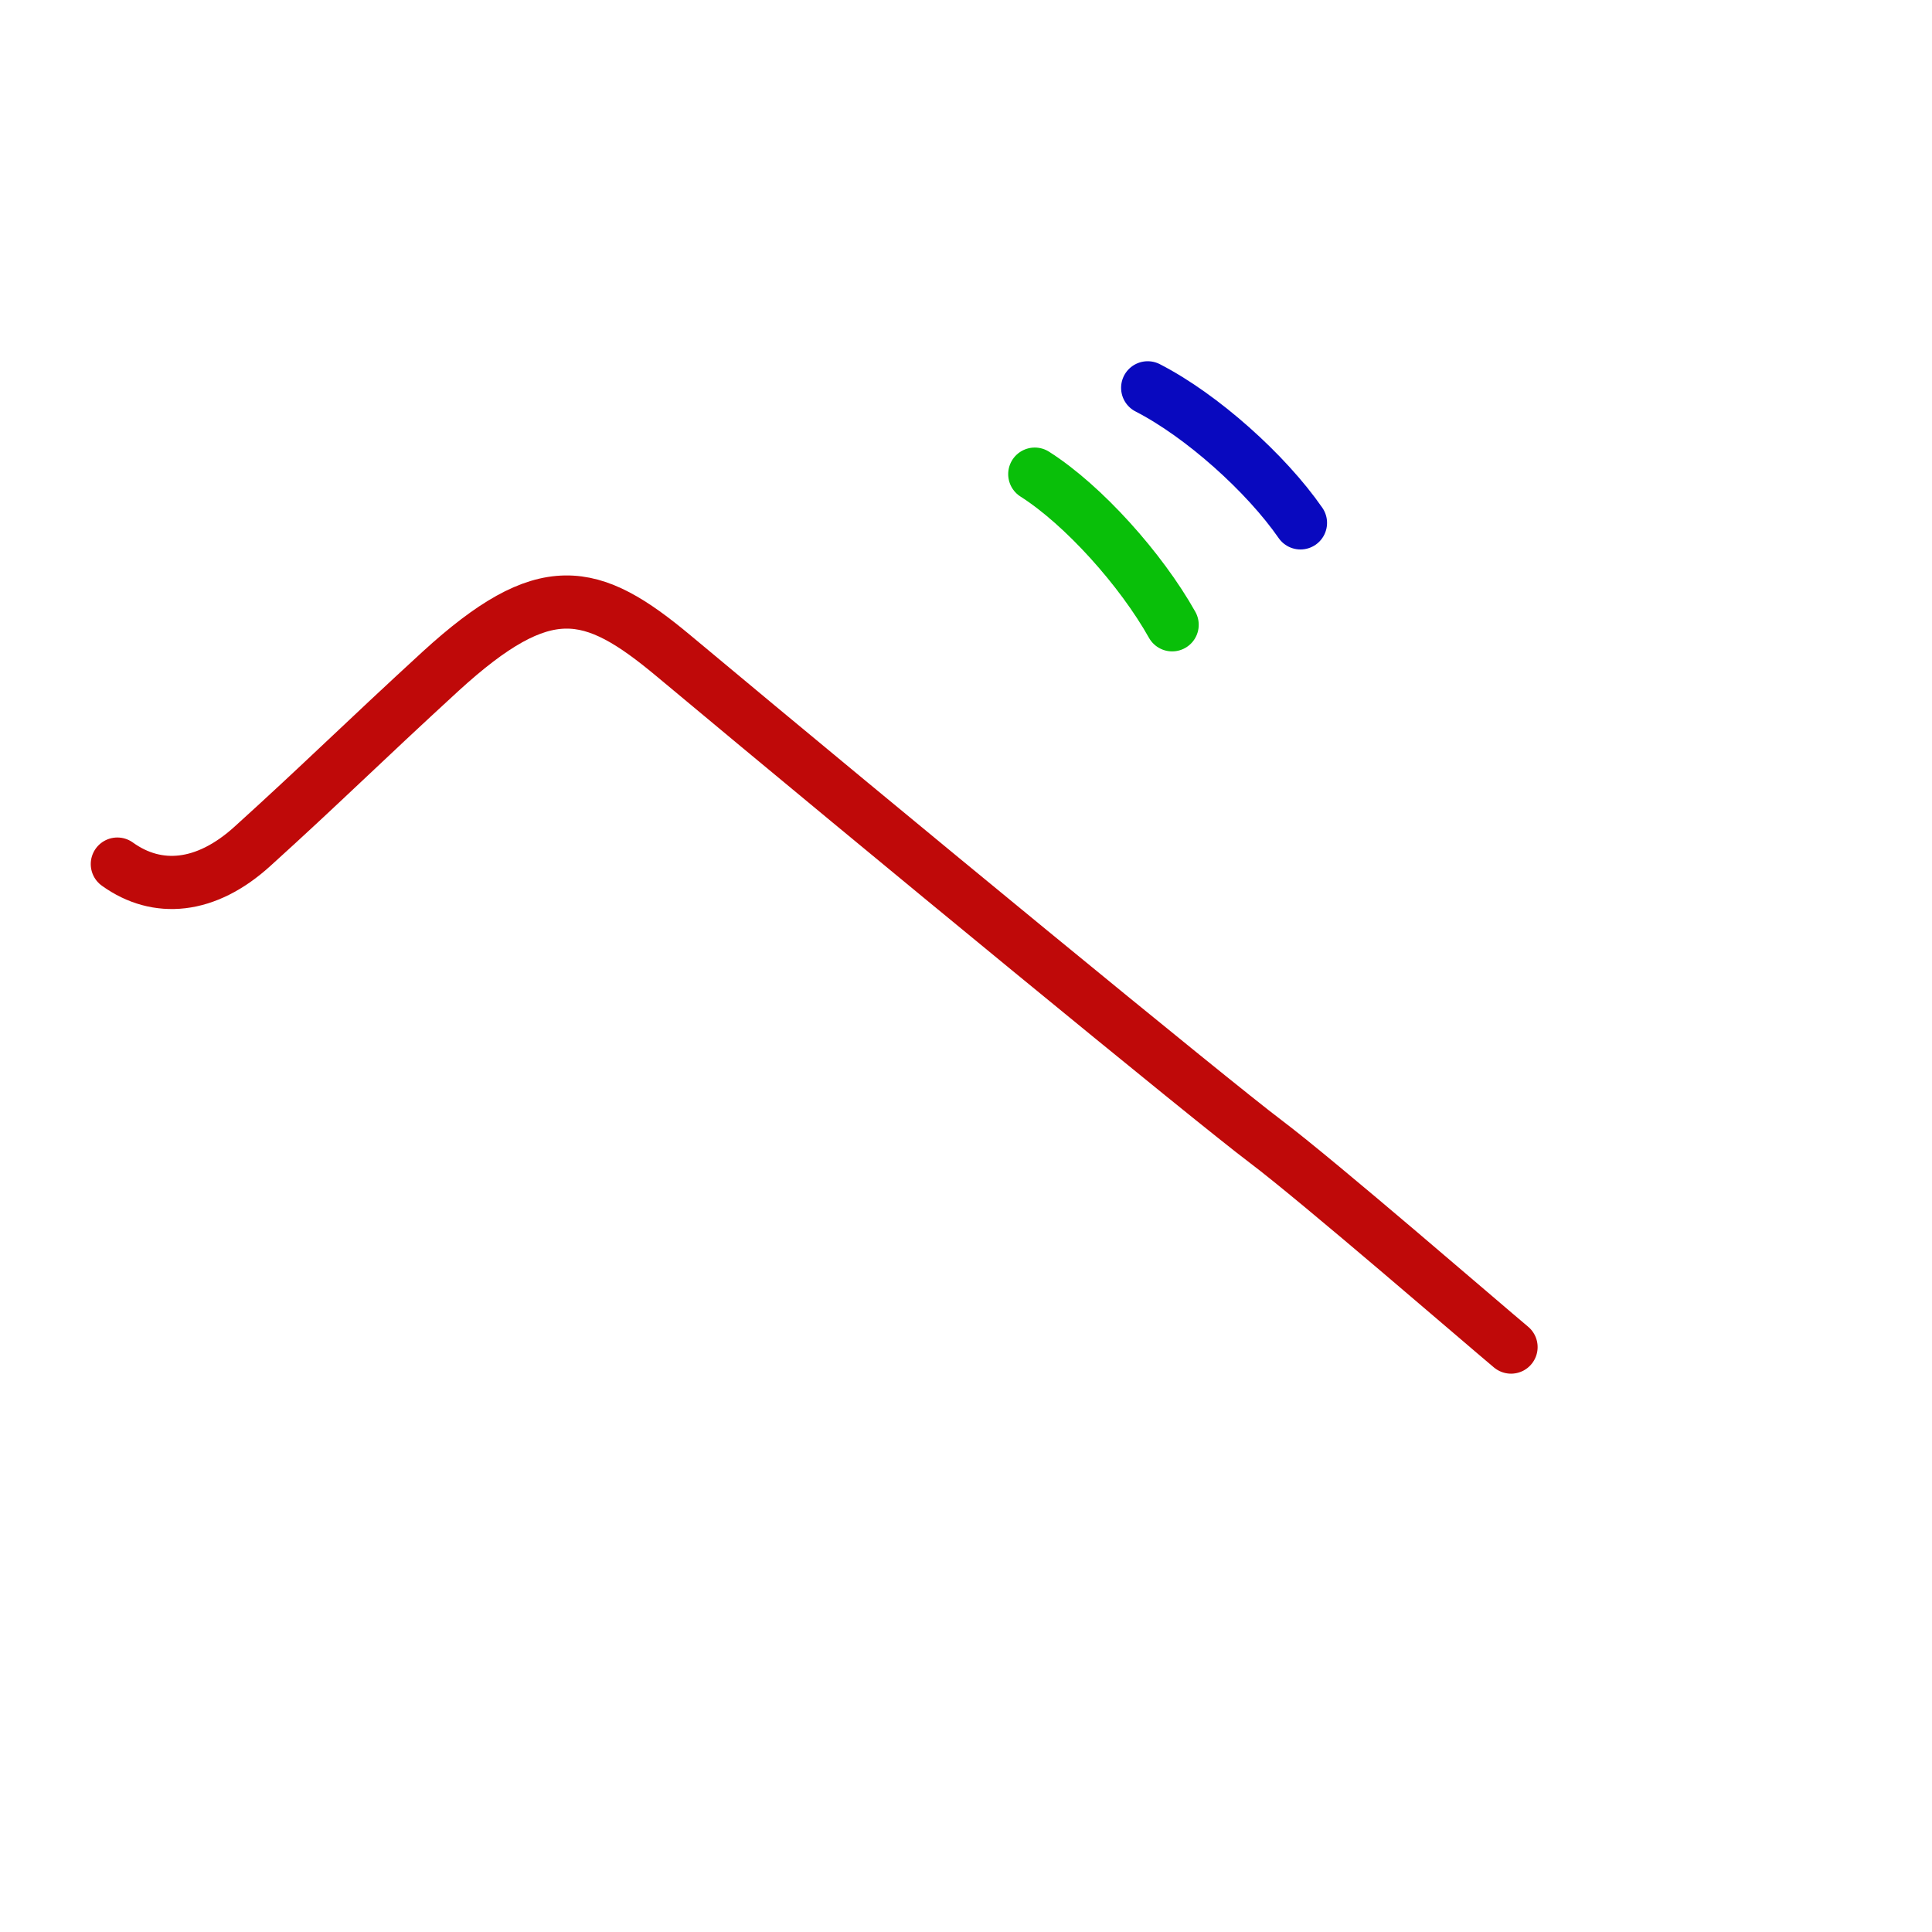 <?xml version="1.0" encoding="UTF-8"?>
<!--
This file has been modified from the original version by the kanji-colorize 
script (available at http://github.com/cayennes/kanji-colorize) with these 
settings: 
    mode: spectrum
    saturation: 0.95
    value: 0.75
    image_size: 327
It remains under a Creative Commons-Attribution-Share Alike 3.0 License.

The original SVG has the following copyright:

Copyright (C) 2009/2010/2011 Ulrich Apel.
This work is distributed under the conditions of the Creative Commons 
Attribution-Share Alike 3.0 Licence. This means you are free:
* to Share - to copy, distribute and transmit the work
* to Remix - to adapt the work

Under the following conditions:
* Attribution. You must attribute the work by stating your use of KanjiVG in
  your own copyright header and linking to KanjiVG's website
  (http://kanjivg.tagaini.net)
* Share Alike. If you alter, transform, or build upon this work, you may
  distribute the resulting work only under the same or similar license to this
  one.

See http://creativecommons.org/licenses/by-sa/3.0/ for more details.
-->
<!DOCTYPE svg PUBLIC "-//W3C//DTD SVG 1.0//EN" "http://www.w3.org/TR/2001/REC-SVG-20010904/DTD/svg10.dtd">
<svg xmlns="http://www.w3.org/2000/svg" width="327" height = "327" viewBox="0 0 327 327">
<g id="kvg:StrokePaths_03079" style="fill:none;stroke:#000000;stroke-width:3;stroke-linecap:round;stroke-linejoin:round;" transform="scale(3.0,3.0)">
<g id="kvg:03079">
	<path style="stroke:#bf0909" id="kvg:03079-s1" d="M6.62,48.75c2.25,1.62,5,1.38,7.62-1c3.89-3.52,6.12-5.75,10.62-9.88C30.74,32.5,33.35,33.12,38,37c12.12,10.12,30.38,25.12,33.38,27.38S83.75,74.75,85.25,76"/>
	<path style="stroke:#09bf09" id="kvg:03079-s2" d="M58.38,26.75c2.75,1.75,6,5.38,7.75,8.5"/>
	<path style="stroke:#0909bf" id="kvg:03079-s3" d="M64.75,21.88c3.06,1.57,6.68,4.82,8.62,7.62"/>
</g>
</g>
<g id="kvg:StrokeNumbers_03079" style="font-size:8;fill:#808080" transform="scale(3.0,3.0)">
</g>
</svg>
